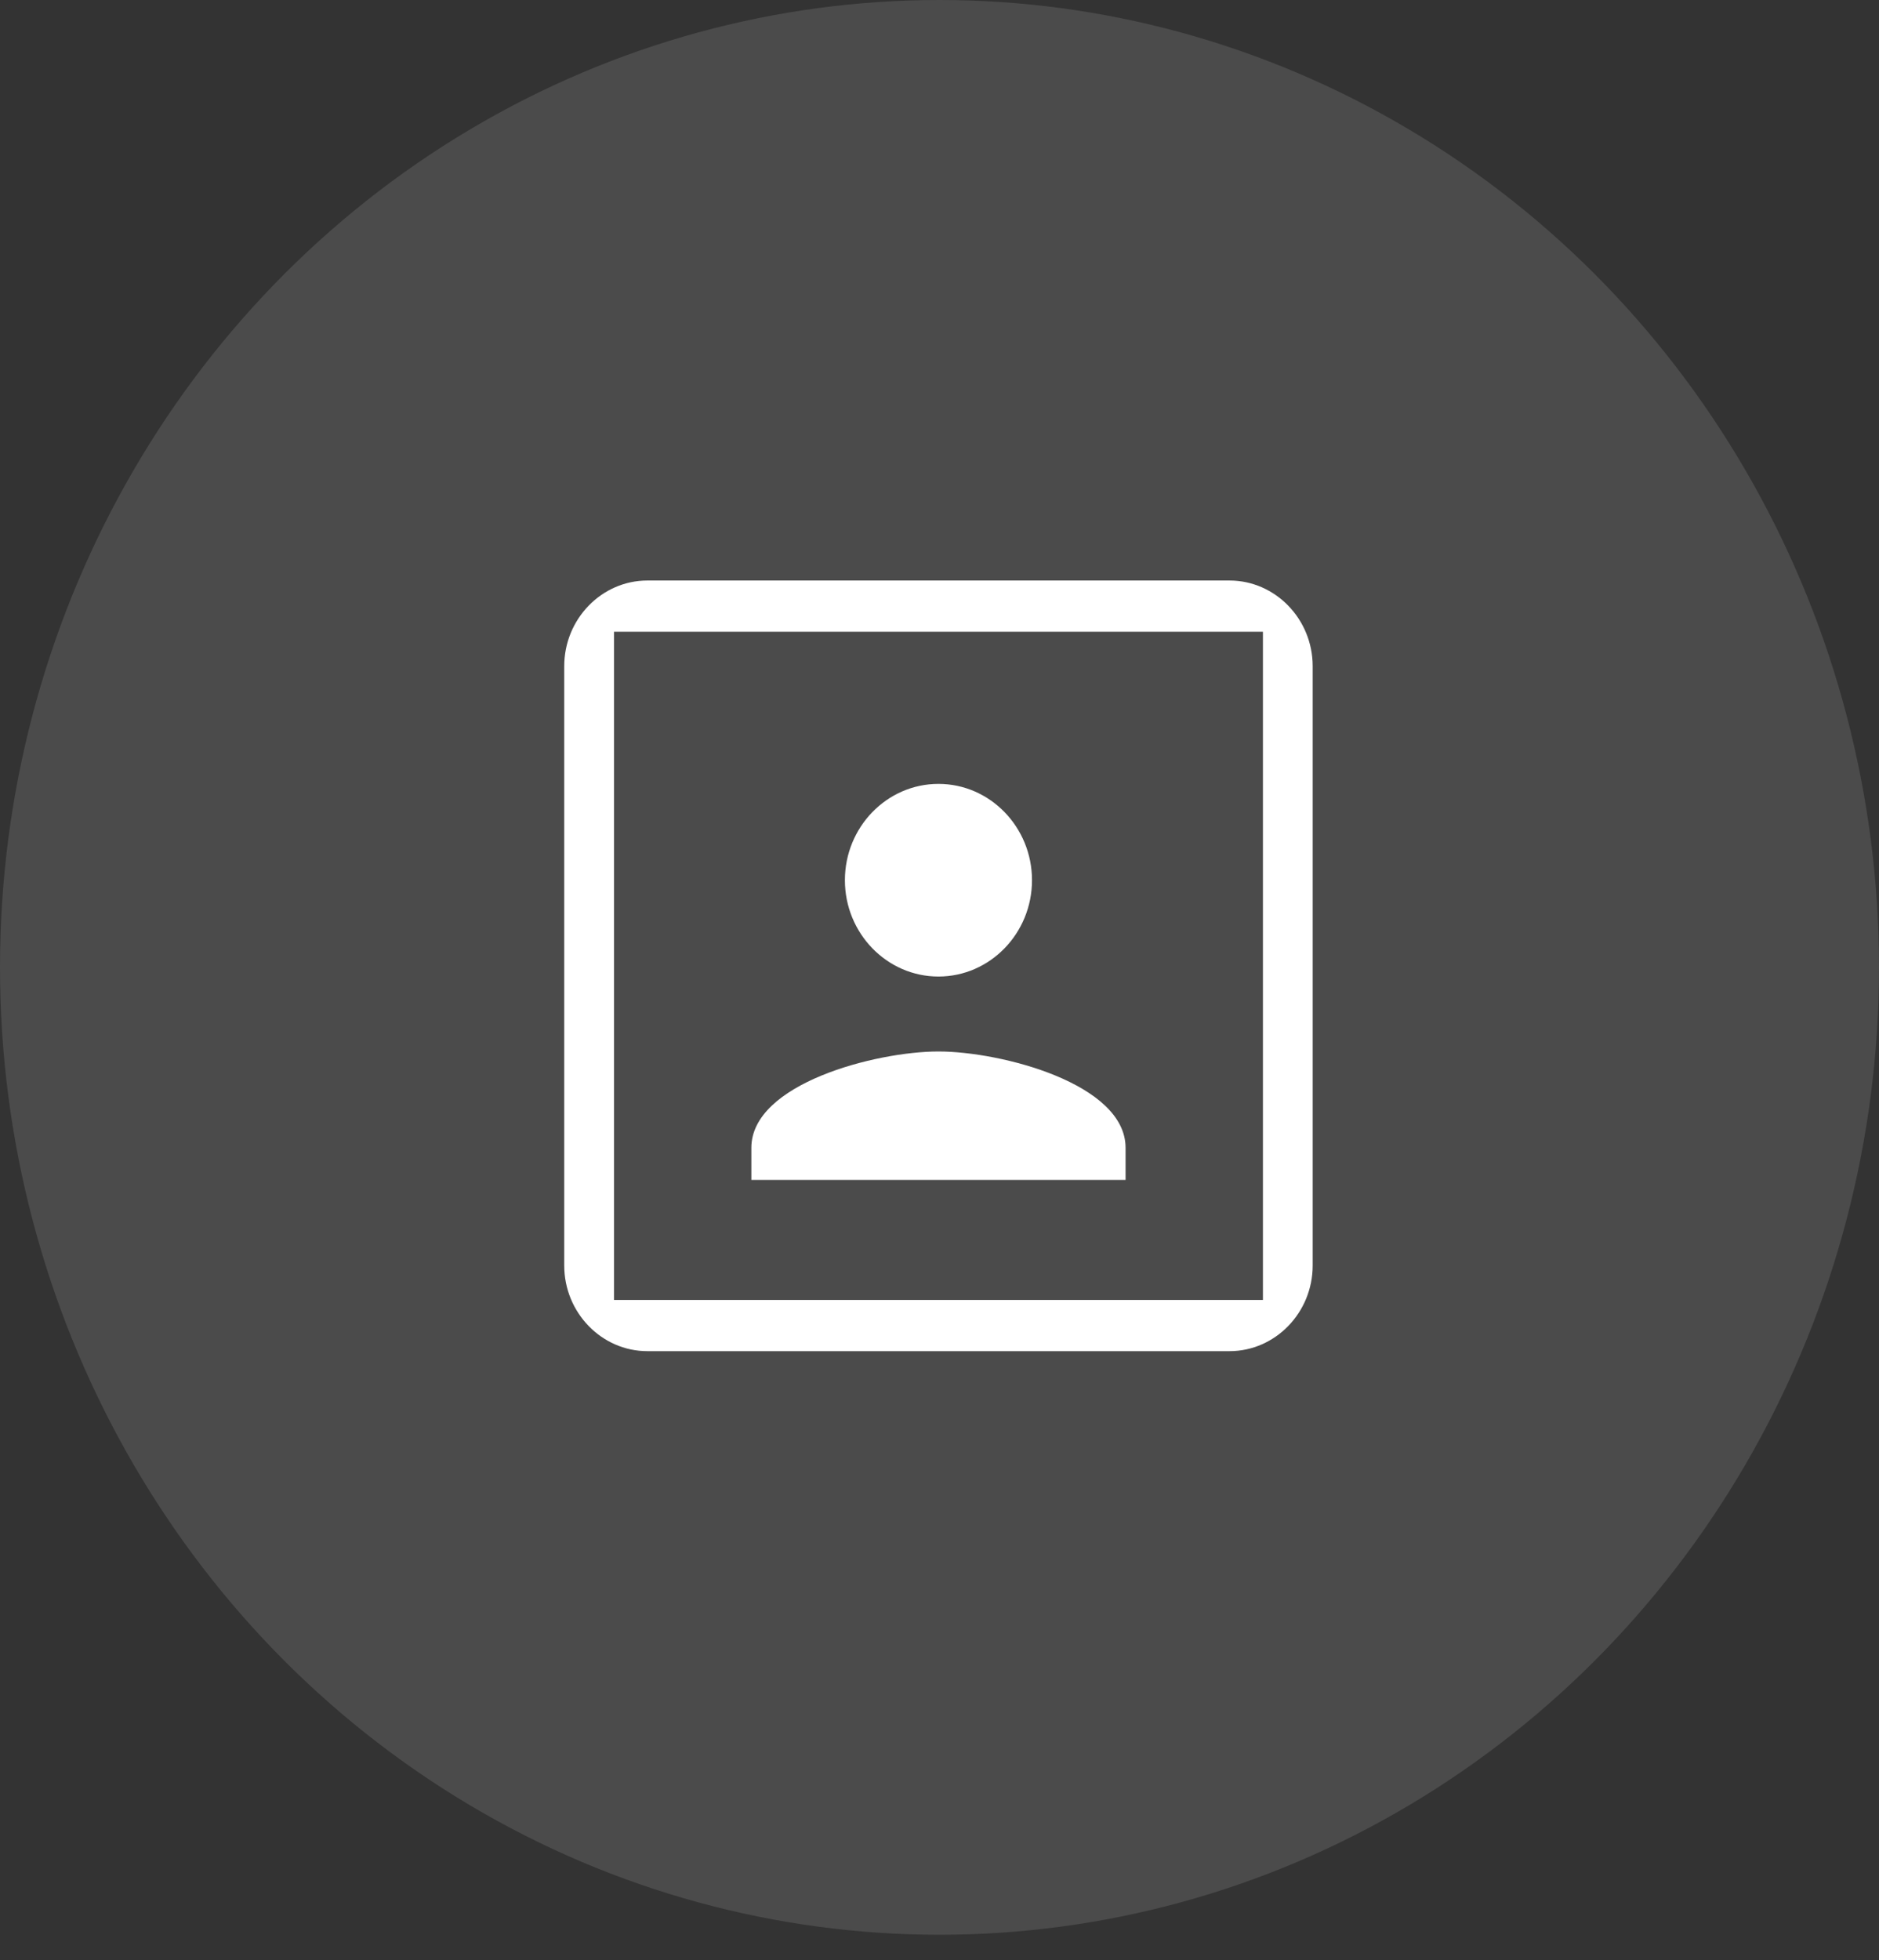 <?xml version="1.0" encoding="UTF-8"?>
<svg width="70px" height="73px" viewBox="0 0 70 73" version="1.1" xmlns="http://www.w3.org/2000/svg" xmlns:xlink="http://www.w3.org/1999/xlink">
    <rect x="0" y="0" width="70" height="73" fill="#333333" stroke="none"/>
    <title>编组 31</title>
    <g id="页面-1" stroke="none" stroke-width="1" fill="none" fill-rule="evenodd">
        <g id="inst" transform="translate(-1190, -5092)" fill="#FFFFFF">
            <g id="编组-16" transform="translate(0, 4892)">
                <g id="编组-31" transform="translate(1190, 200)">
                    <g id="编组-26" opacity="0.12">
                        <ellipse id="椭圆形备份-4" cx="35" cy="36.028" rx="35" ry="36.028"></ellipse>
                    </g>
                    <g id="cloud-user" transform="translate(21.02, 21.62)" fill-rule="nonzero">
                        <path d="M13.941,14.749 C15.862,14.749 17.426,13.139 17.426,11.161 C17.426,9.184 15.862,7.574 13.941,7.574 C12.02,7.574 10.456,9.184 10.456,11.161 C10.456,13.139 12.02,14.749 13.941,14.749 Z M20.912,21.127 C20.912,18.735 16.265,17.54 13.941,17.54 C11.618,17.54 6.971,18.735 6.971,21.127 L6.971,22.323 L20.912,22.323 L20.912,21.127 L20.912,21.127 Z M24.784,0 L3.098,0 C1.394,0 0,1.435 0,3.189 L0,25.512 C0,27.266 1.394,28.701 3.098,28.701 L24.784,28.701 C26.488,28.701 27.882,27.266 27.882,25.512 L27.882,3.189 C27.882,1.435 26.488,0 24.784,0 L24.784,0 Z M26.029,26.793 L1.854,26.793 L1.854,1.908 L26.029,1.908 L26.029,26.793 L26.029,26.793 L26.029,26.793 Z" id="形状"></path>
                    </g>
                </g>
            </g>
        </g>
    </g>
</svg>